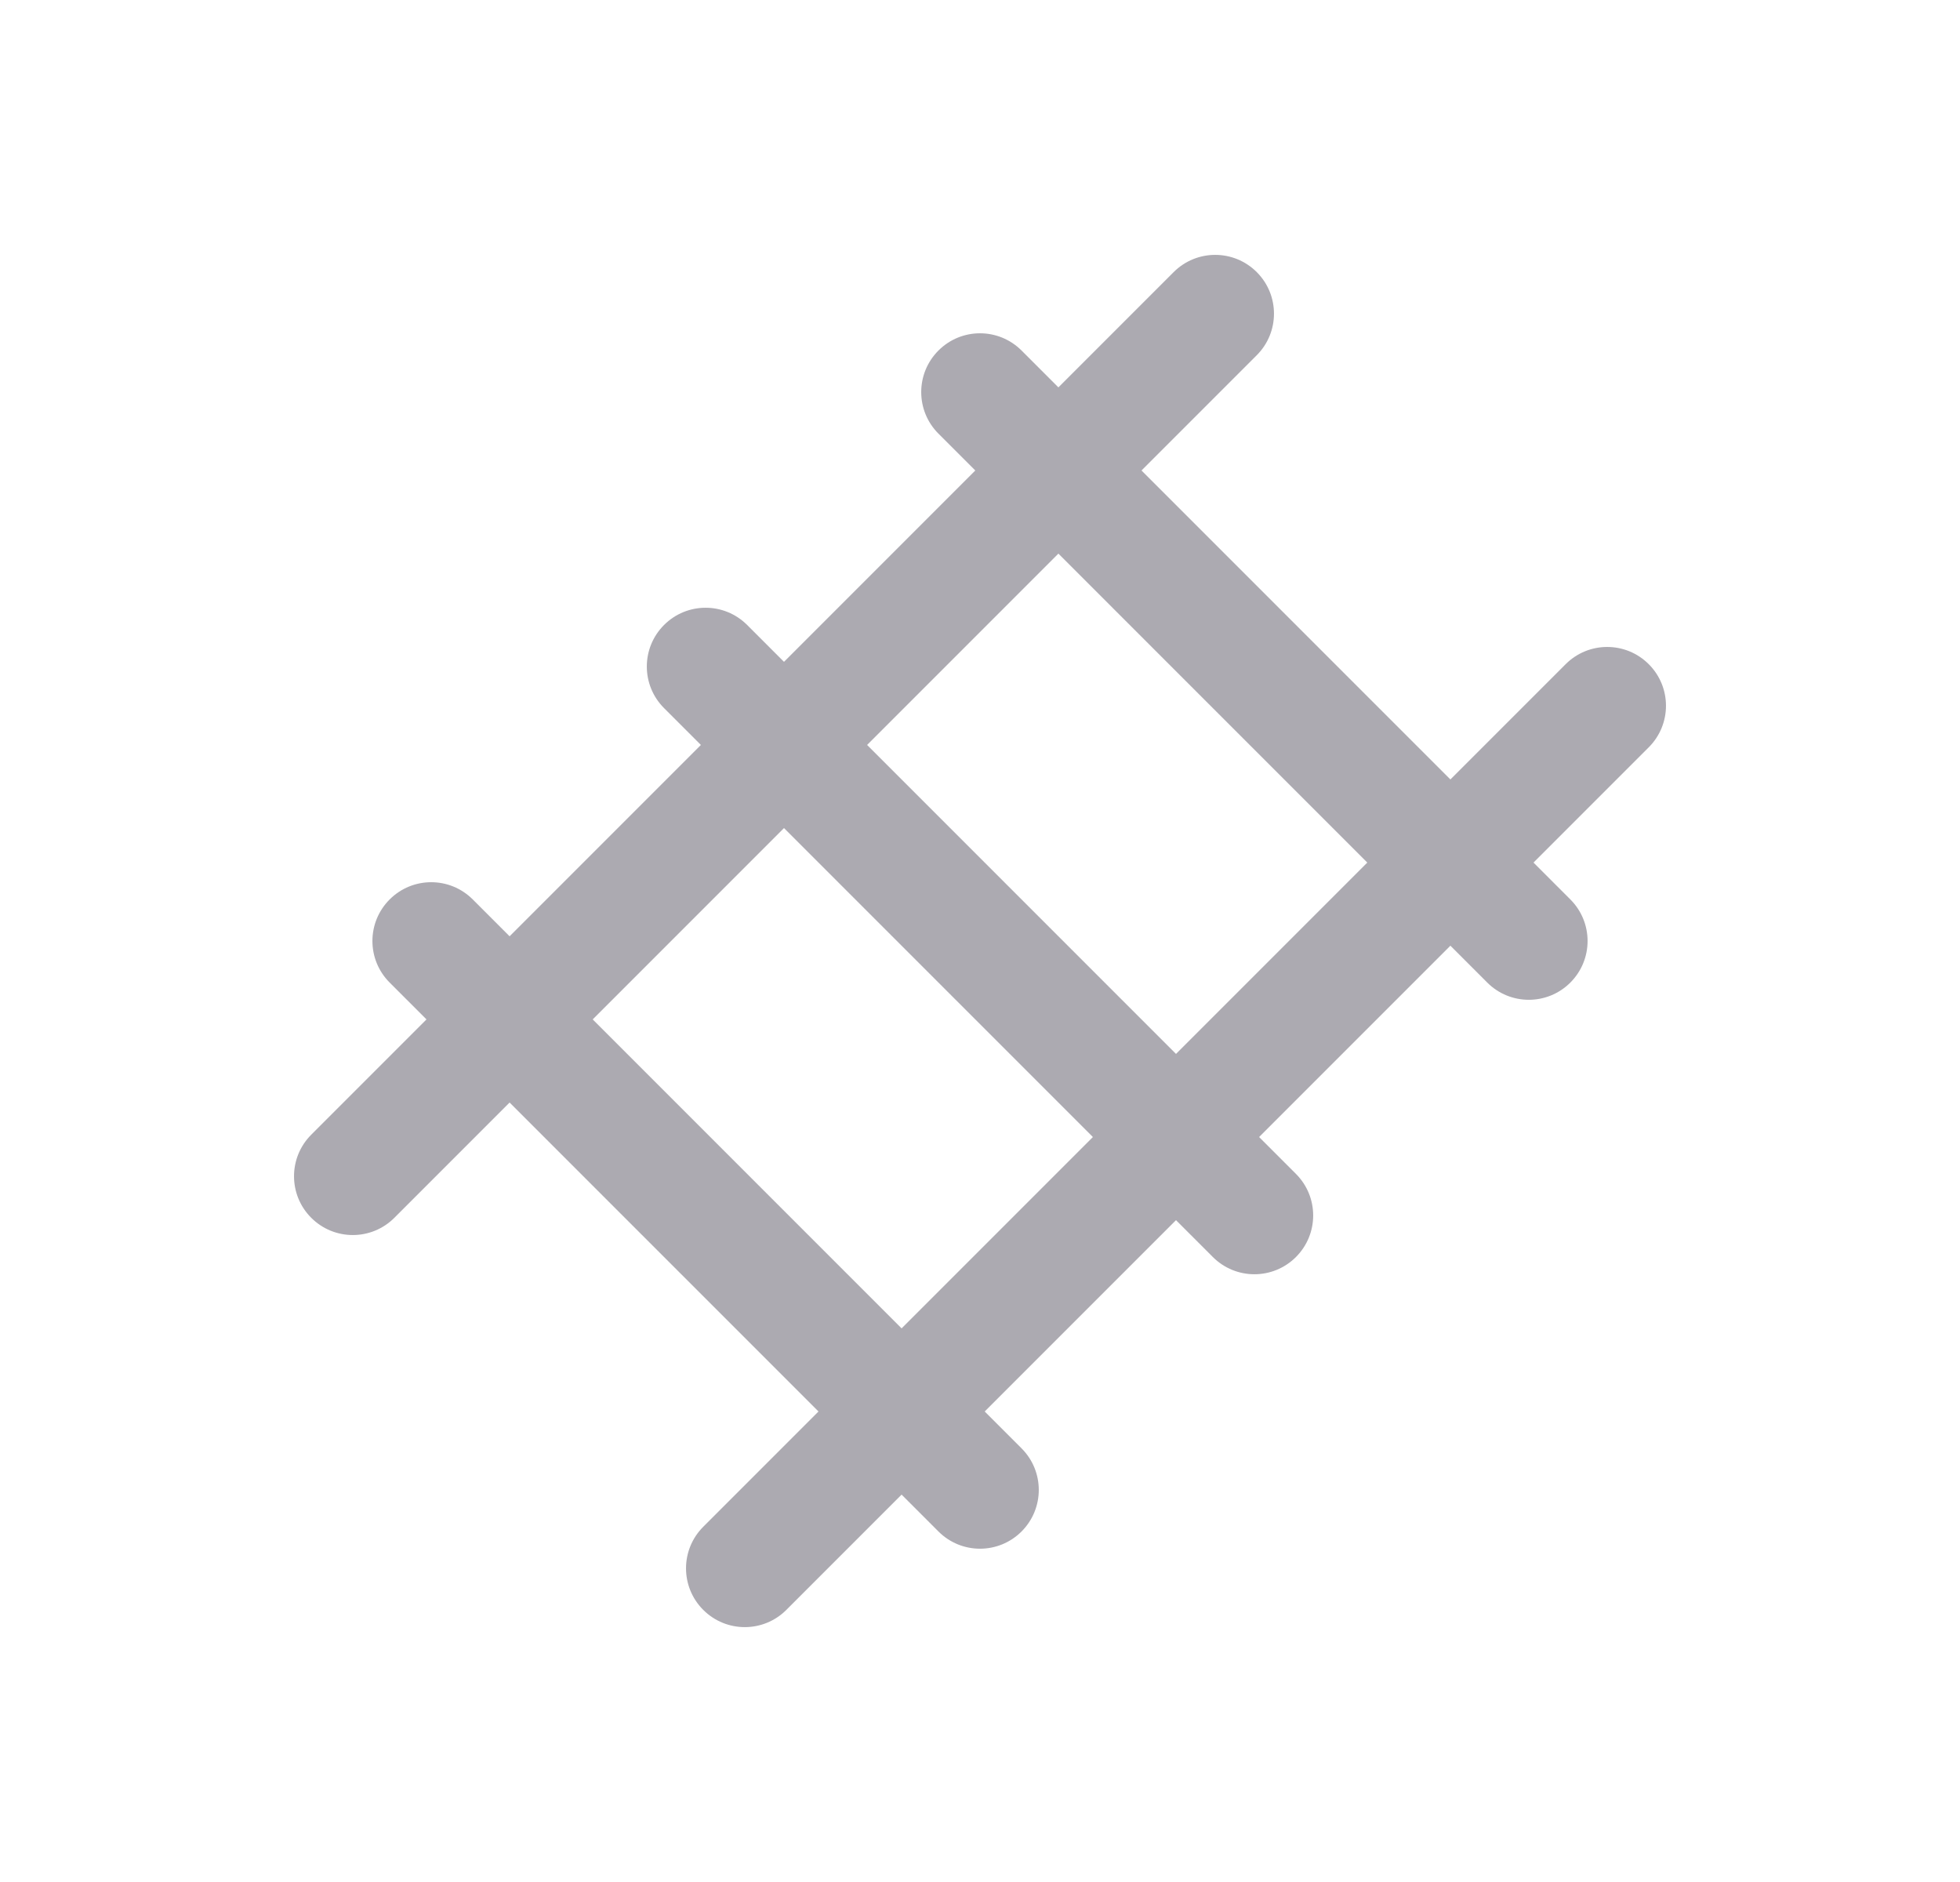 <svg width="25" height="24" viewBox="0 0 25 24" fill="none" xmlns="http://www.w3.org/2000/svg">
<path d="M3.97 14.47C3.677 14.763 3.677 15.237 3.97 15.53C4.263 15.823 4.737 15.823 5.03 15.53L3.97 14.47ZM16.03 4.53C16.323 4.237 16.323 3.763 16.03 3.47C15.737 3.177 15.263 3.177 14.97 3.47L16.03 4.53ZM21.03 9.53C21.323 9.237 21.323 8.763 21.03 8.47C20.737 8.177 20.263 8.177 19.97 8.47L21.03 9.53ZM8.97 19.47C8.677 19.763 8.677 20.237 8.97 20.53C9.263 20.823 9.737 20.823 10.03 20.53L8.97 19.47ZM6.03 11.47C5.737 11.177 5.263 11.177 4.97 11.47C4.677 11.763 4.677 12.237 4.97 12.53L6.03 11.47ZM11.97 19.53C12.263 19.823 12.737 19.823 13.03 19.53C13.323 19.237 13.323 18.763 13.03 18.47L11.97 19.53ZM9.53 7.97C9.237 7.677 8.763 7.677 8.47 7.97C8.177 8.263 8.177 8.737 8.47 9.03L9.53 7.97ZM15.47 16.03C15.763 16.323 16.237 16.323 16.53 16.03C16.823 15.737 16.823 15.263 16.53 14.97L15.47 16.03ZM13.03 4.47C12.737 4.177 12.263 4.177 11.97 4.47C11.677 4.763 11.677 5.237 11.97 5.53L13.03 4.47ZM18.97 12.53C19.263 12.823 19.737 12.823 20.03 12.53C20.323 12.237 20.323 11.763 20.03 11.47L18.97 12.53ZM5.03 15.53L16.03 4.53L14.97 3.47L3.97 14.47L5.03 15.53ZM19.97 8.47L8.97 19.47L10.03 20.53L21.03 9.53L19.97 8.47ZM4.97 12.53L11.97 19.53L13.03 18.47L6.03 11.47L4.97 12.53ZM8.47 9.03L15.47 16.03L16.53 14.97L9.53 7.97L8.47 9.03ZM11.97 5.53L18.97 12.53L20.03 11.47L13.03 4.47L11.97 5.53Z" fill="#ACAAB1"/>
</svg>
